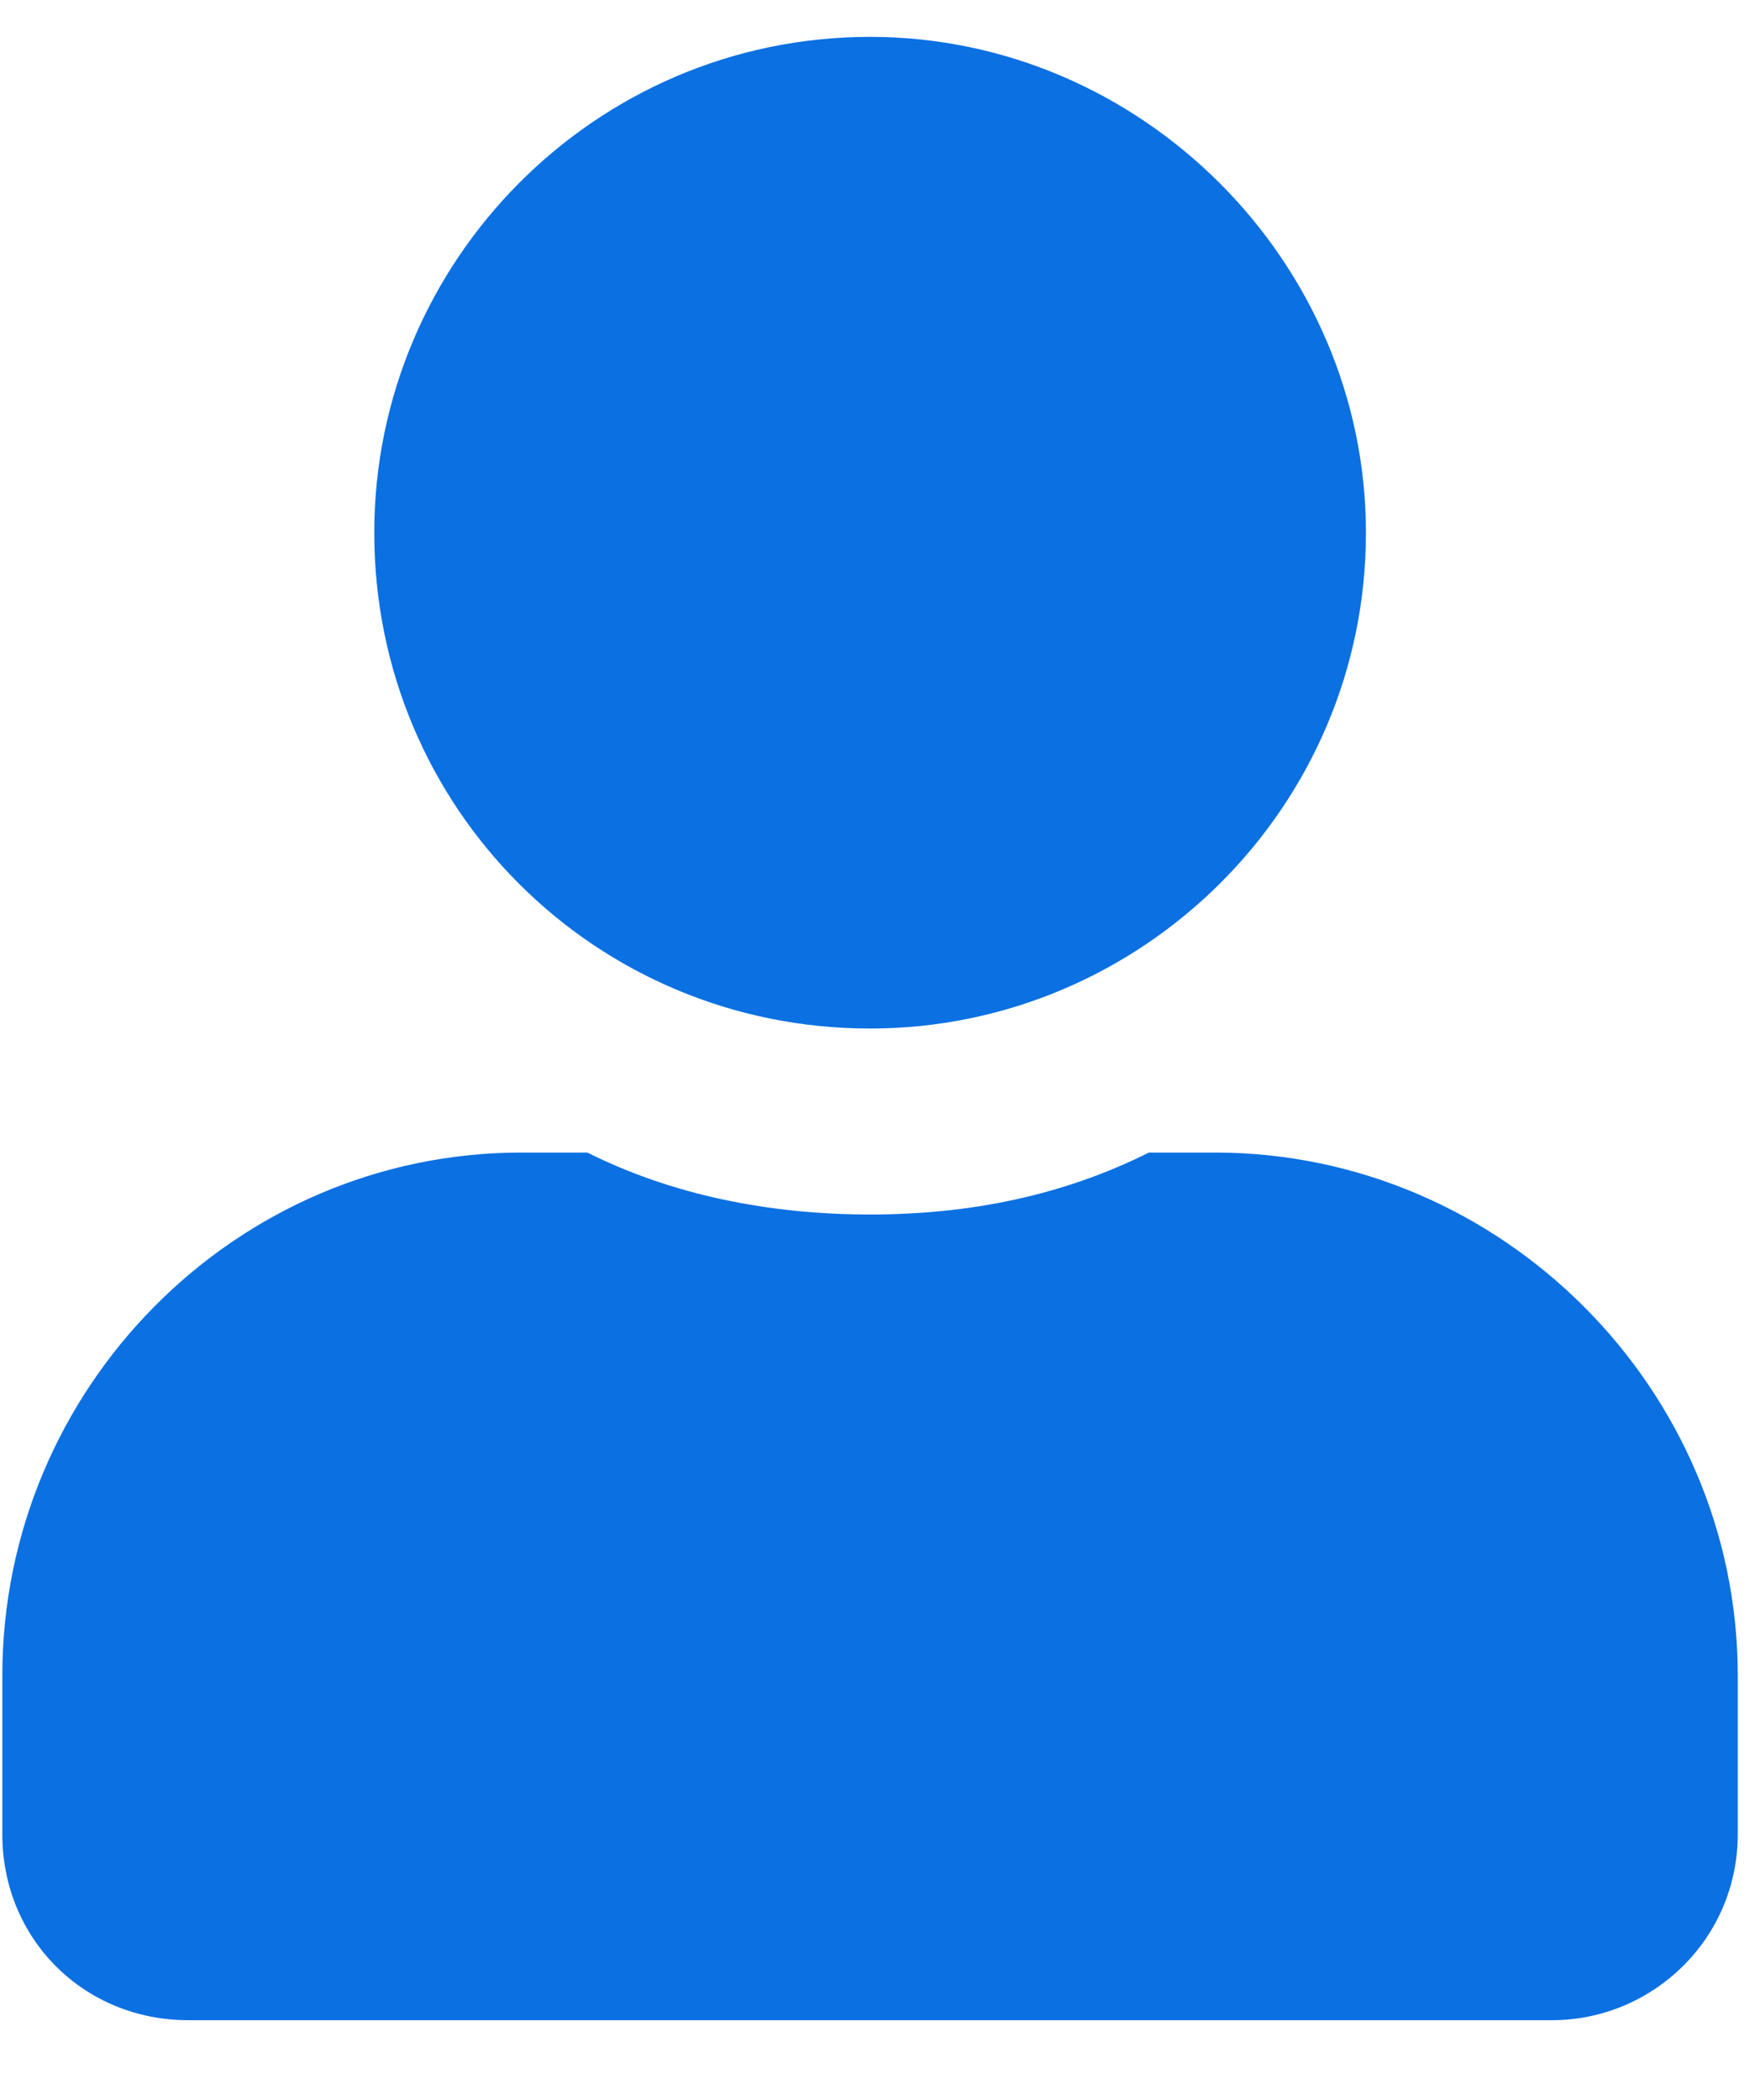 <svg width="15" height="18" viewBox="0 0 15 18" fill="none" xmlns="http://www.w3.org/2000/svg">
<path d="M7.458 8.816C5.1 8.816 3.208 6.924 3.208 4.566C3.208 2.242 5.1 0.316 7.458 0.316C9.782 0.316 11.708 2.242 11.708 4.566C11.708 6.924 9.782 8.816 7.458 8.816ZM10.413 9.879C12.87 9.879 14.895 11.904 14.895 14.361V15.723C14.895 16.619 14.165 17.316 13.302 17.316H1.614C0.718 17.316 0.02 16.619 0.02 15.723V14.361C0.02 11.904 2.012 9.879 4.47 9.879H5.034C5.764 10.244 6.595 10.41 7.458 10.41C8.321 10.41 9.118 10.244 9.848 9.879H10.413Z" fill="#0B70E2"/>
</svg>
